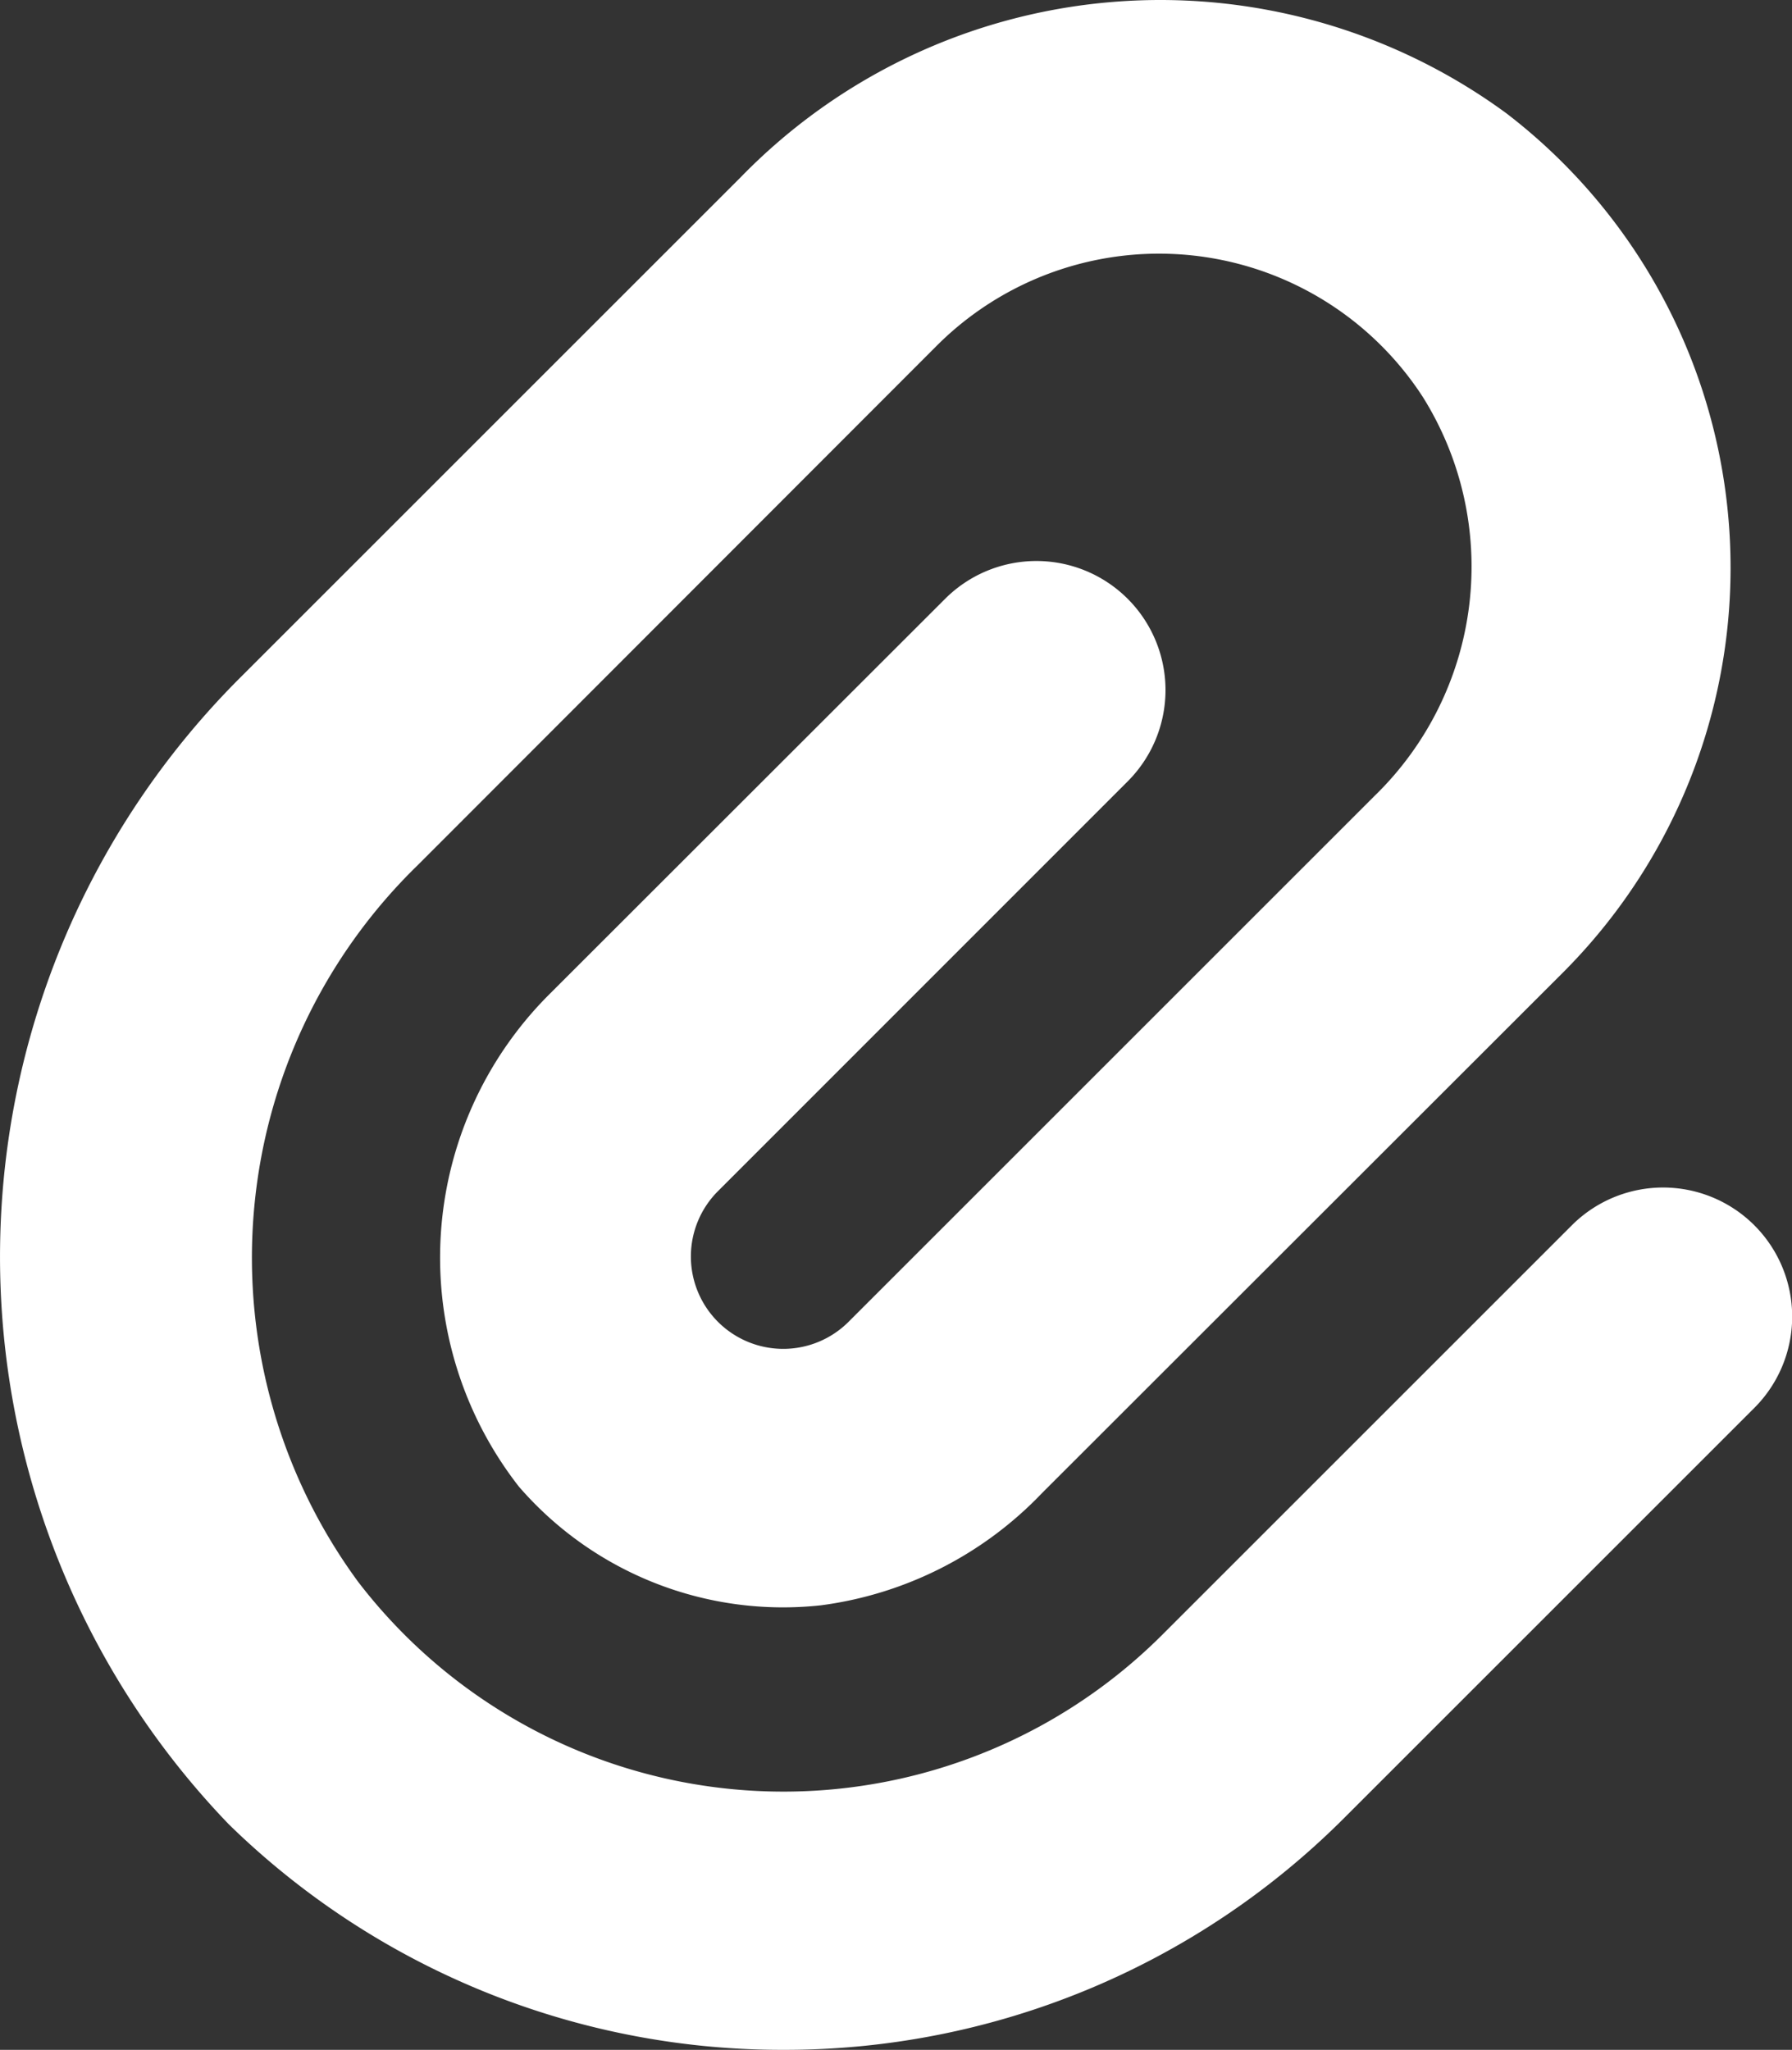 <svg xmlns="http://www.w3.org/2000/svg" width="24" height="27.454" viewBox="0 0 24 27.454">
  <rect x="0" y="0" width="24" height="27.454" fill="#333333" stroke="none"/>
  <g id="icon_attach" transform="translate(-31.961 0)">
    <path id="Path_3634" data-name="Path 3634" d="M42.452,27.454a10.6,10.6,0,0,1-7.428-3.022,10.96,10.96,0,0,1,.182-15.384L41.88,2.375A7.838,7.838,0,0,1,52.139,1.52a7.67,7.67,0,0,1,.76,11.5L45.914,20a4.99,4.99,0,0,1-2.957,1.5,4.677,4.677,0,0,1-4.047-1.59,4.983,4.983,0,0,1,.385-6.57l5.324-5.32a1.729,1.729,0,0,1,2.445,0h0a1.729,1.729,0,0,1,0,2.445l-5.488,5.489a1.237,1.237,0,0,0,1.75,1.749l7.047-7.046a4.28,4.28,0,0,0,.642-5.343,4.211,4.211,0,0,0-6.5-.692l-6.955,6.961a7.334,7.334,0,0,0-.8,9.606,7.178,7.178,0,0,0,10.763.71l5.489-5.488a1.729,1.729,0,0,1,2.445,0h0a1.729,1.729,0,0,1,0,2.445l-5.489,5.488A10.59,10.59,0,0,1,42.452,27.454Z" transform="translate(0 0)" fill="#fff"/>
  </g>
</svg>
